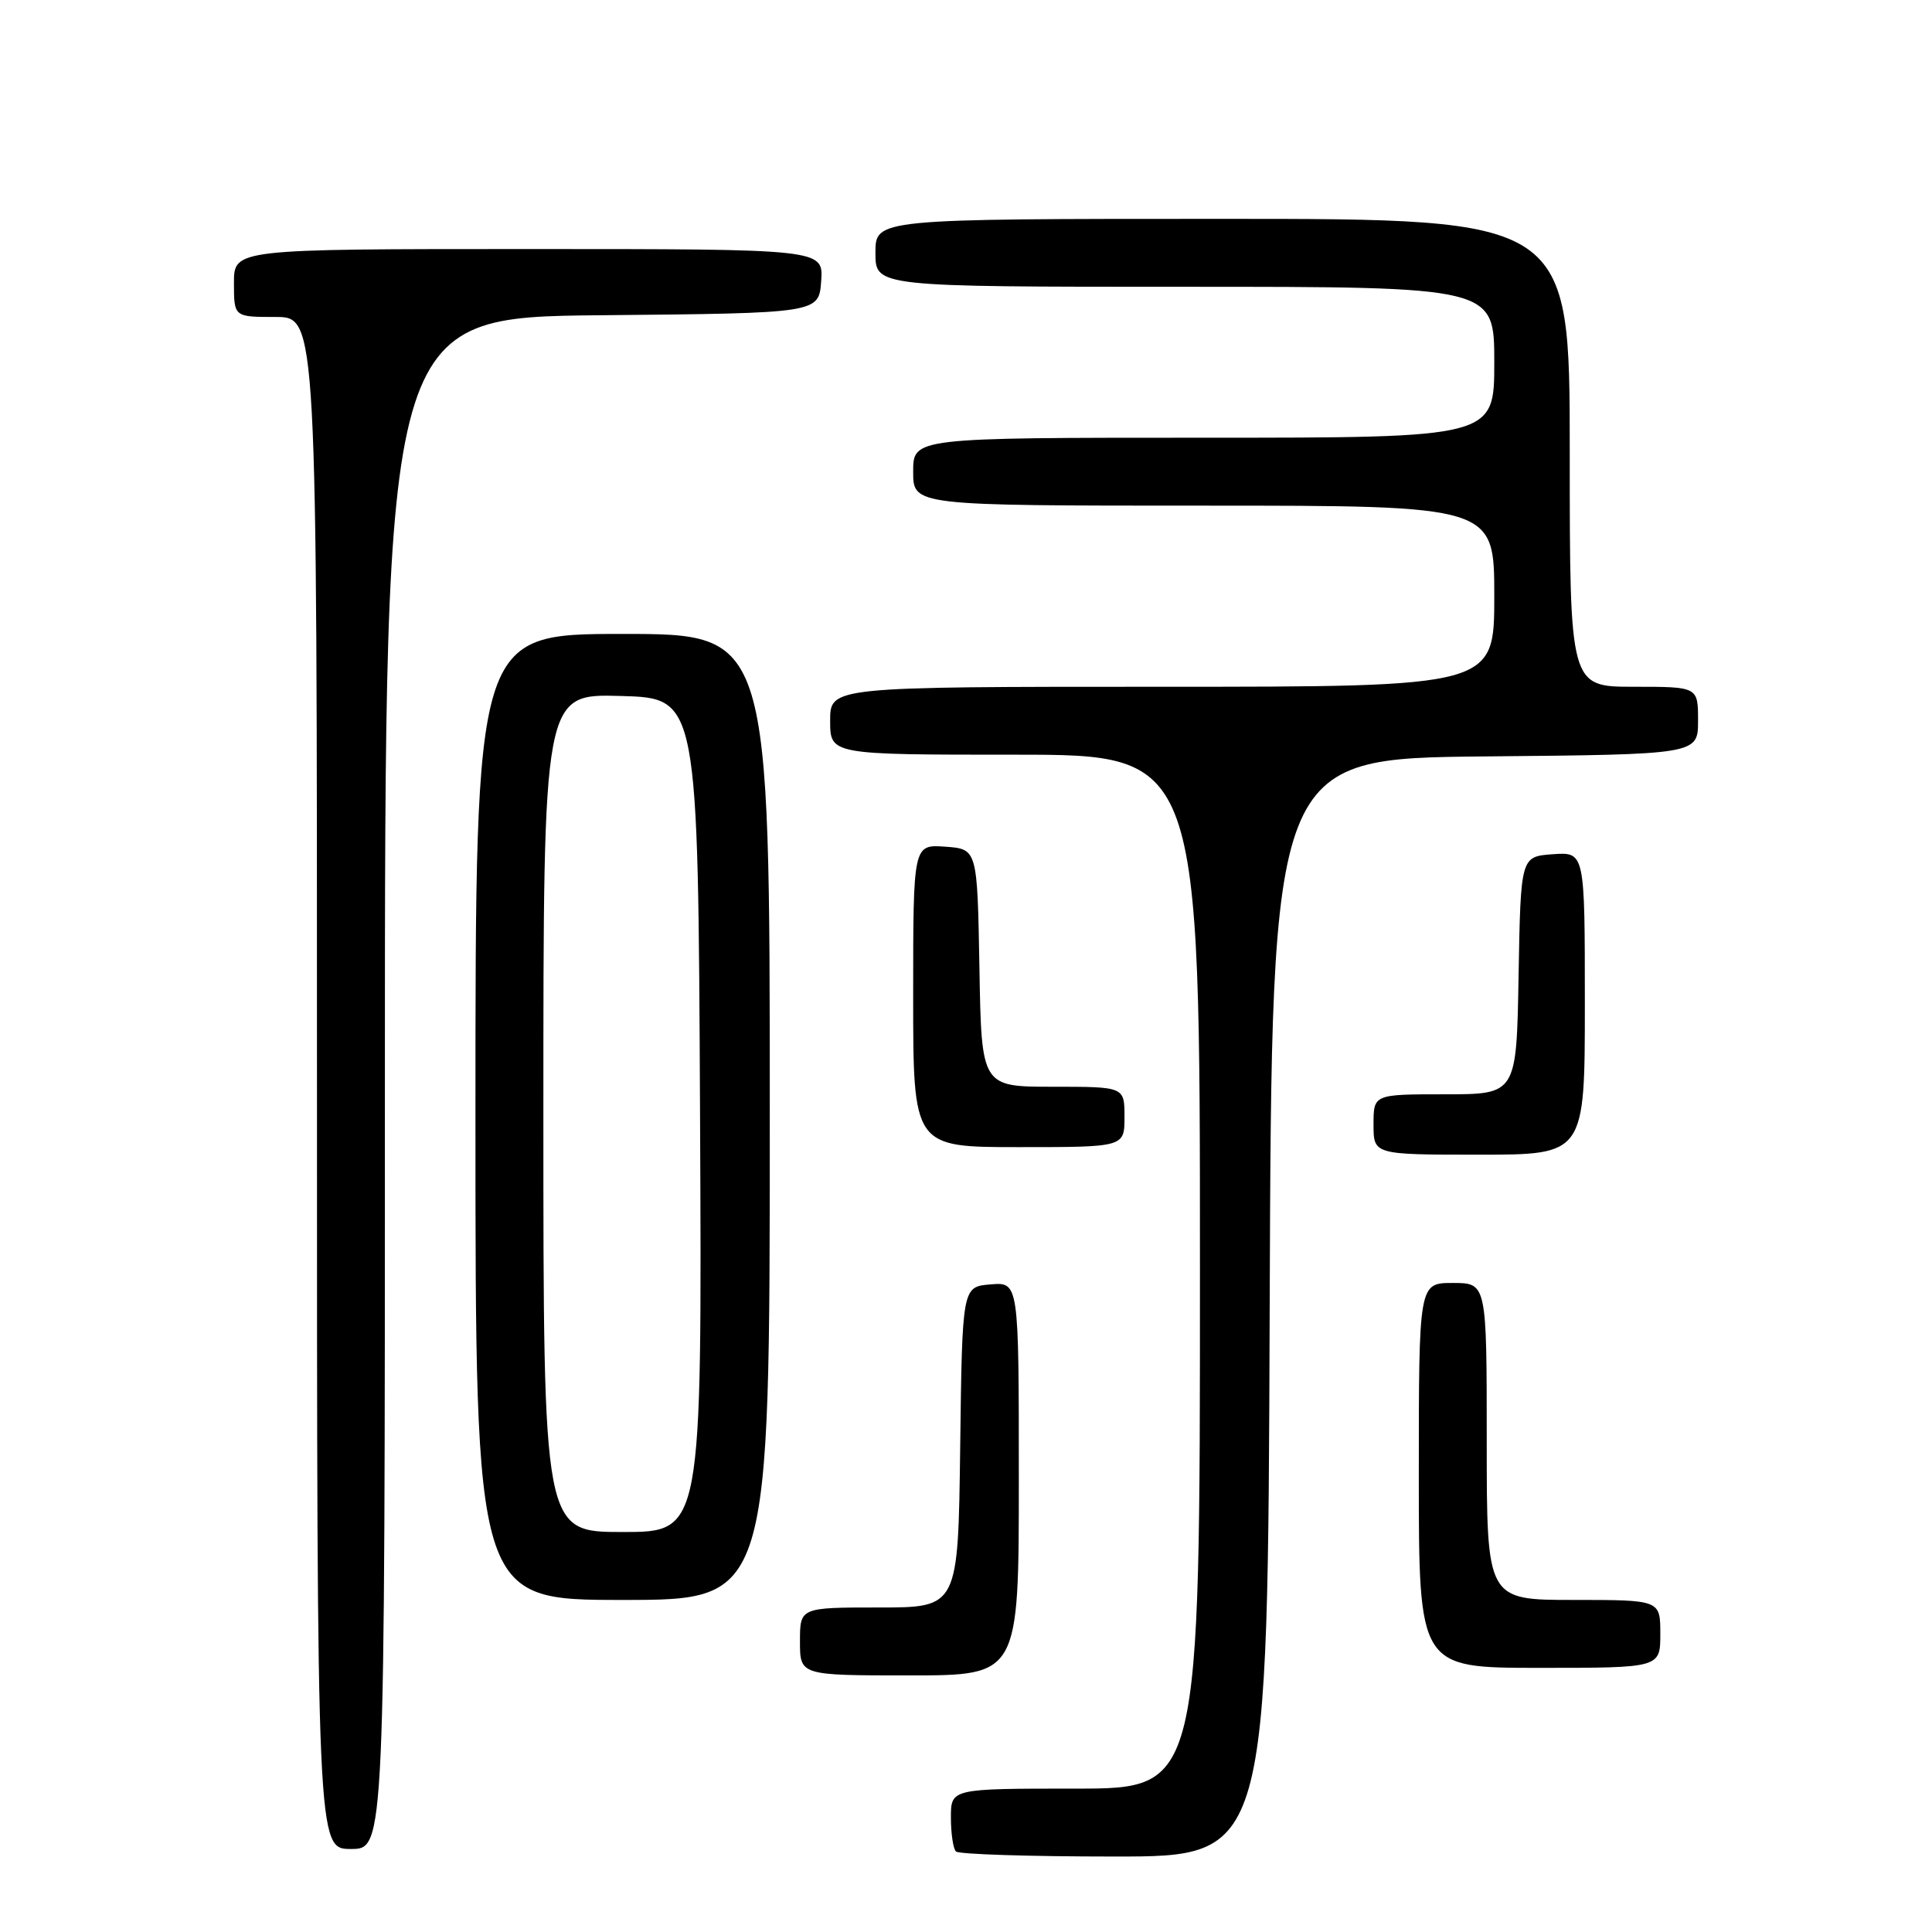 <?xml version="1.0" encoding="UTF-8" standalone="no"?>
<!DOCTYPE svg PUBLIC "-//W3C//DTD SVG 1.1//EN" "http://www.w3.org/Graphics/SVG/1.1/DTD/svg11.dtd" >
<svg xmlns="http://www.w3.org/2000/svg" xmlns:xlink="http://www.w3.org/1999/xlink" version="1.1" viewBox="0 0 256 256">
 <g >
 <path fill="currentColor"
d=" M 168.24 173.25 C 168.50 100.50 168.50 100.50 196.75 100.23 C 225.00 99.97 225.00 99.97 225.00 95.48 C 225.00 91.00 225.00 91.00 216.50 91.00 C 208.00 91.00 208.00 91.00 208.00 60.00 C 208.00 29.00 208.00 29.00 162.00 29.00 C 116.00 29.00 116.00 29.00 116.00 33.50 C 116.00 38.00 116.00 38.00 157.00 38.00 C 198.00 38.00 198.00 38.00 198.00 48.00 C 198.00 58.00 198.00 58.00 159.50 58.00 C 121.00 58.00 121.00 58.00 121.00 62.50 C 121.00 67.00 121.00 67.00 159.50 67.00 C 198.00 67.00 198.00 67.00 198.00 79.00 C 198.00 91.00 198.00 91.00 154.00 91.00 C 110.00 91.00 110.00 91.00 110.00 95.50 C 110.00 100.00 110.00 100.00 134.50 100.00 C 159.00 100.00 159.00 100.00 159.00 168.50 C 159.00 237.00 159.00 237.00 142.50 237.00 C 126.00 237.00 126.00 237.00 126.00 240.83 C 126.00 242.94 126.30 244.97 126.67 245.33 C 127.03 245.70 136.48 246.00 147.66 246.00 C 167.99 246.00 167.99 246.00 168.24 173.25 Z  M 51.00 143.52 C 51.00 42.03 51.00 42.03 79.75 41.77 C 108.50 41.50 108.50 41.50 108.81 37.25 C 109.11 33.00 109.11 33.00 70.06 33.00 C 31.00 33.00 31.00 33.00 31.00 37.50 C 31.00 42.00 31.00 42.00 36.50 42.00 C 42.00 42.00 42.00 42.00 42.00 143.50 C 42.00 245.00 42.00 245.00 46.50 245.00 C 51.00 245.00 51.00 245.00 51.00 143.52 Z  M 135.00 195.94 C 135.00 169.88 135.00 169.88 131.25 170.19 C 127.50 170.50 127.50 170.50 127.23 191.75 C 126.96 213.00 126.96 213.00 116.48 213.00 C 106.00 213.00 106.00 213.00 106.00 217.50 C 106.00 222.00 106.00 222.00 120.50 222.00 C 135.00 222.00 135.00 222.00 135.00 195.94 Z  M 220.00 216.50 C 220.00 212.00 220.00 212.00 208.50 212.00 C 197.00 212.00 197.00 212.00 197.00 191.00 C 197.00 170.00 197.00 170.00 192.50 170.00 C 188.00 170.00 188.00 170.00 188.00 195.50 C 188.00 221.00 188.00 221.00 204.00 221.00 C 220.00 221.00 220.00 221.00 220.00 216.50 Z  M 102.00 148.00 C 102.00 84.00 102.00 84.00 82.50 84.00 C 63.00 84.00 63.00 84.00 63.00 148.00 C 63.00 212.00 63.00 212.00 82.50 212.00 C 102.00 212.00 102.00 212.00 102.00 148.00 Z  M 210.00 132.94 C 210.00 112.89 210.00 112.89 205.75 113.19 C 201.50 113.50 201.50 113.50 201.22 129.25 C 200.95 145.00 200.95 145.00 191.47 145.00 C 182.00 145.00 182.00 145.00 182.00 149.00 C 182.00 153.00 182.00 153.00 196.00 153.00 C 210.00 153.00 210.00 153.00 210.00 132.94 Z  M 149.00 148.00 C 149.00 144.00 149.00 144.00 139.53 144.00 C 130.05 144.00 130.05 144.00 129.78 128.25 C 129.50 112.50 129.50 112.50 125.25 112.19 C 121.00 111.89 121.00 111.89 121.00 131.94 C 121.00 152.00 121.00 152.00 135.00 152.00 C 149.00 152.00 149.00 152.00 149.00 148.00 Z  M 72.00 147.47 C 72.00 91.93 72.00 91.93 82.25 92.22 C 92.50 92.50 92.50 92.50 92.76 147.75 C 93.02 203.00 93.02 203.00 82.51 203.00 C 72.00 203.00 72.00 203.00 72.00 147.47 Z "/>
</g>
</svg>